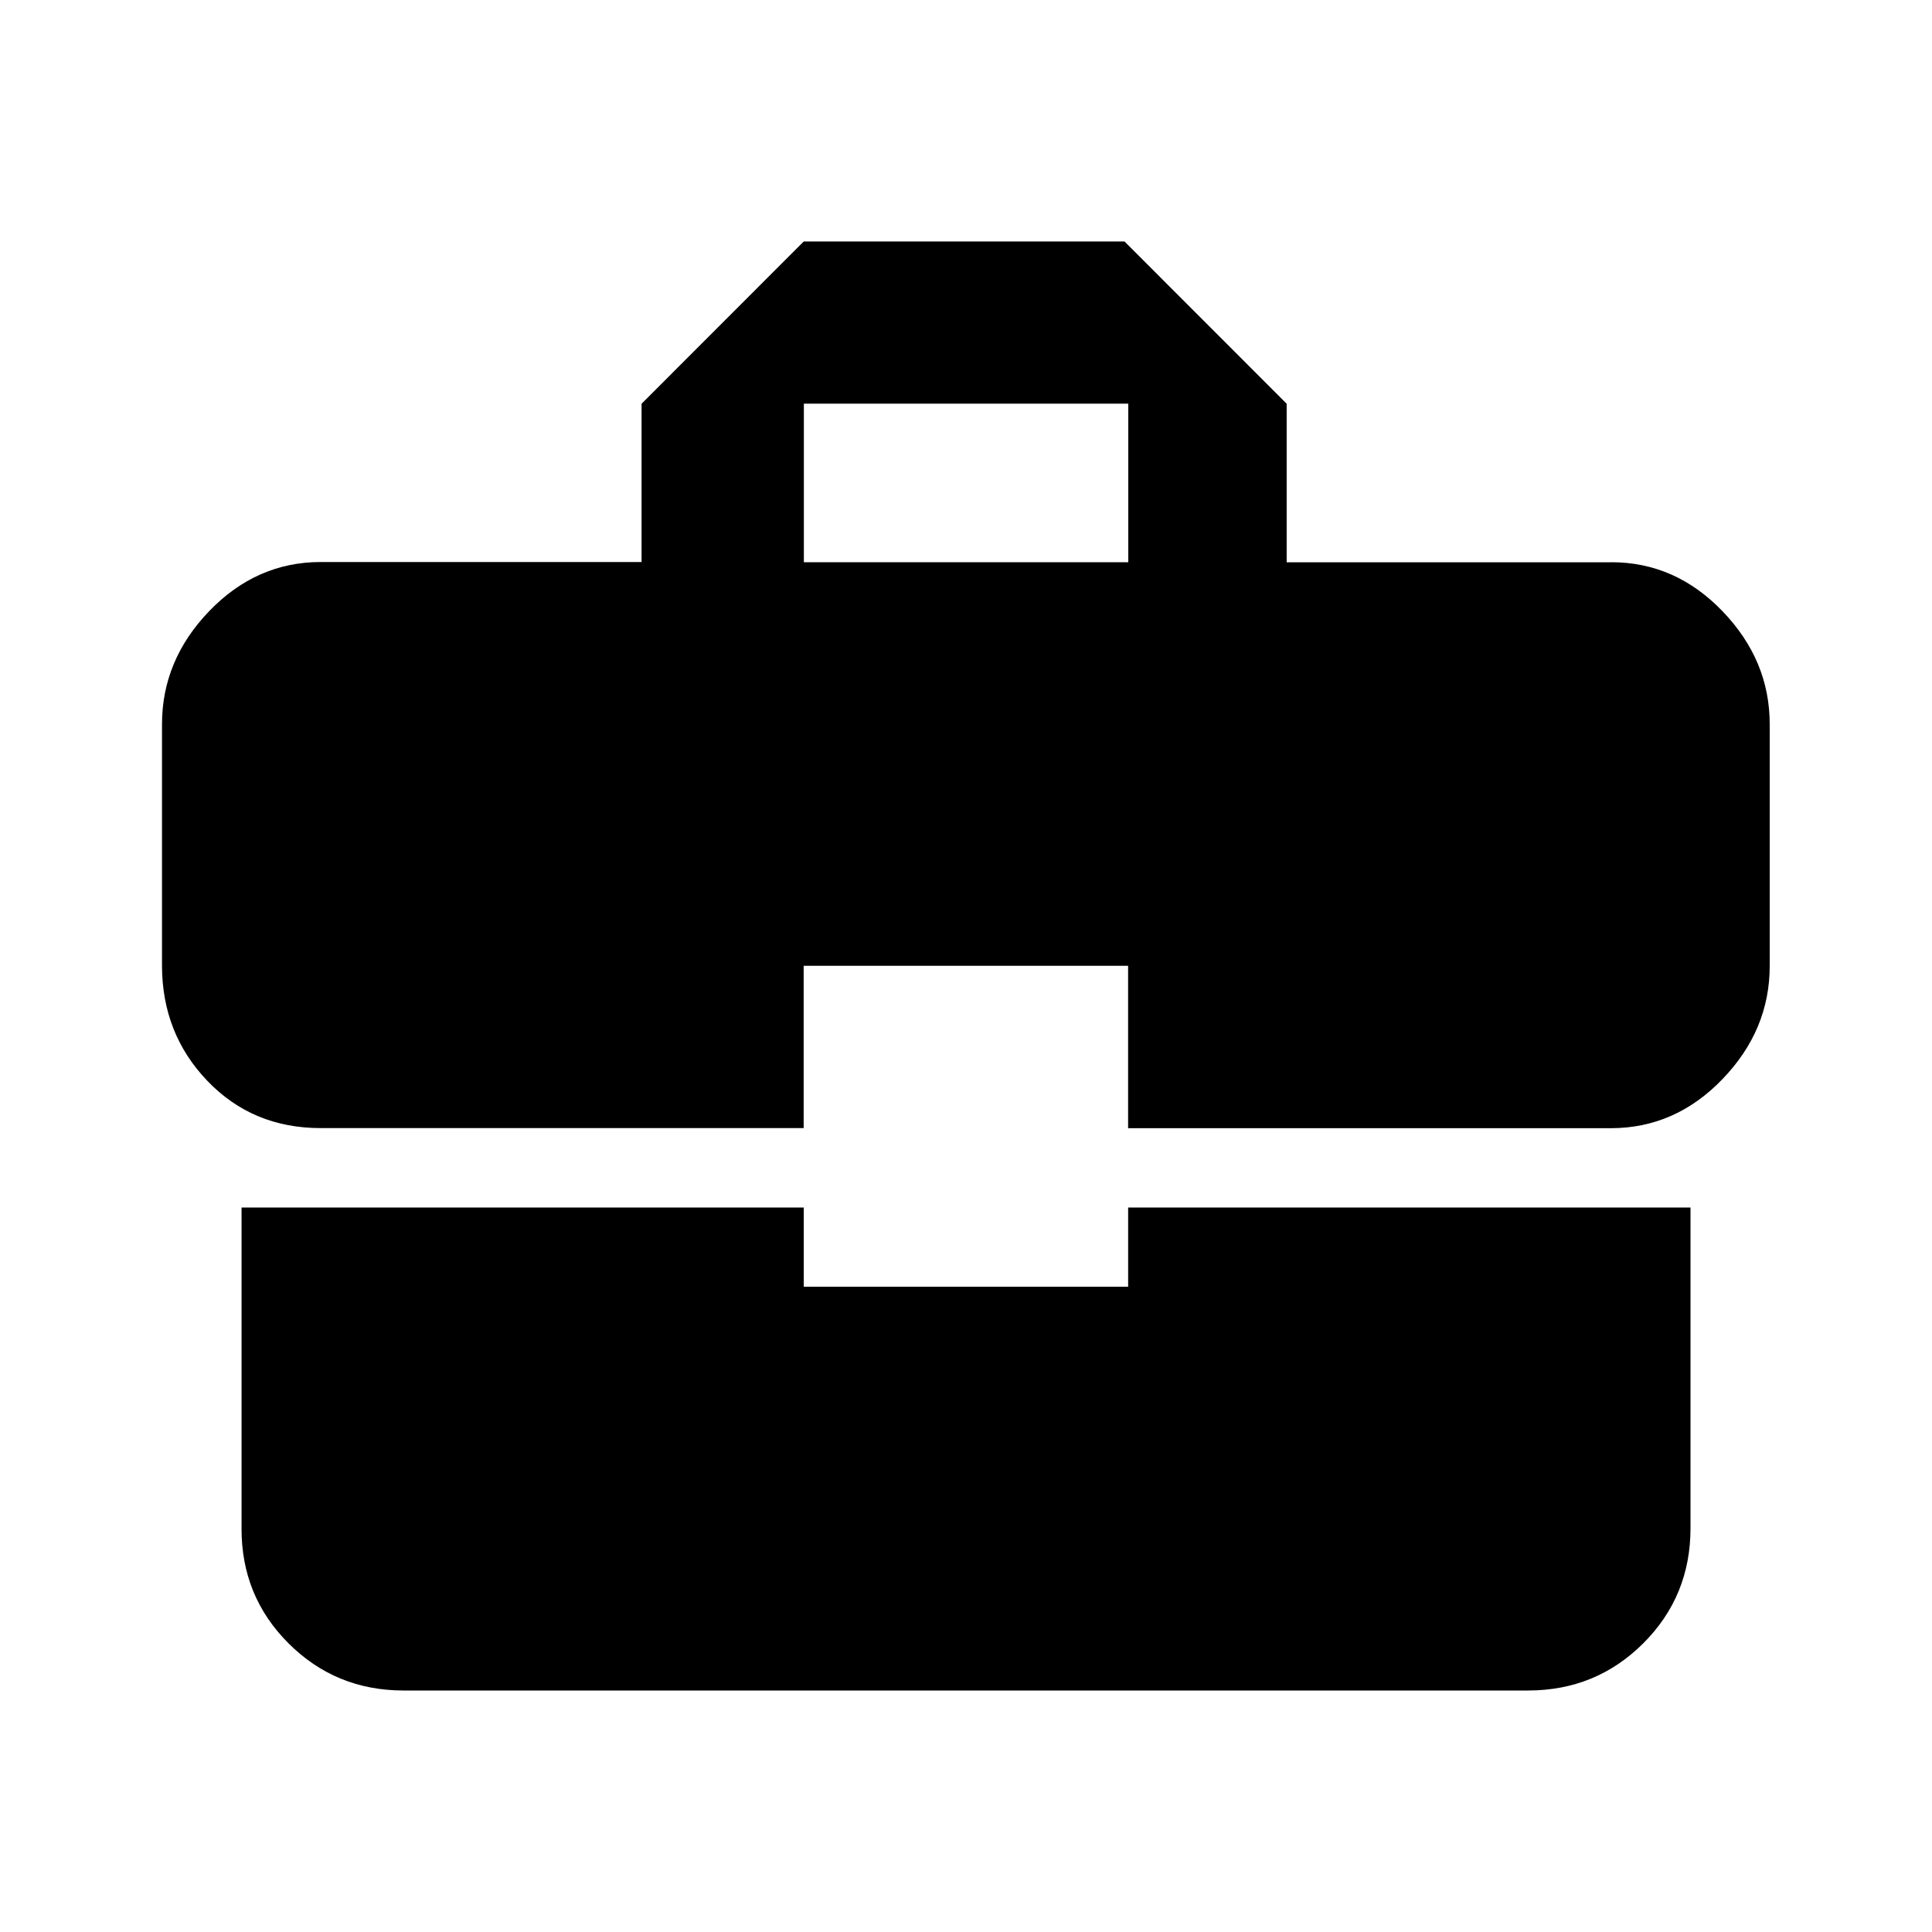 <?xml version="1.0"?><svg xmlns="http://www.w3.org/2000/svg" width="40" height="40" viewBox="0 0 40 40"><path d="m23.36 11.64v-3.283h-6.717v3.283h6.717z m10 0q1.328 0 2.305 1.017t0.975 2.342v5q0 1.327-0.977 2.342t-2.307 1.017h-10v-3.362h-6.717v3.36h-10q-1.408 0-2.345-0.977t-0.94-2.383v-5q0-1.328 0.977-2.343t2.305-1.017h6.647v-3.277l3.358-3.36h6.64l3.358 3.36v3.283h6.717z m-16.72 15h6.717v-1.64h11.643v6.64q0 1.407-0.978 2.383t-2.383 0.977h-23.283q-1.405 0-2.383-0.977t-0.972-2.383v-6.64h11.64v1.64z"></path></svg>